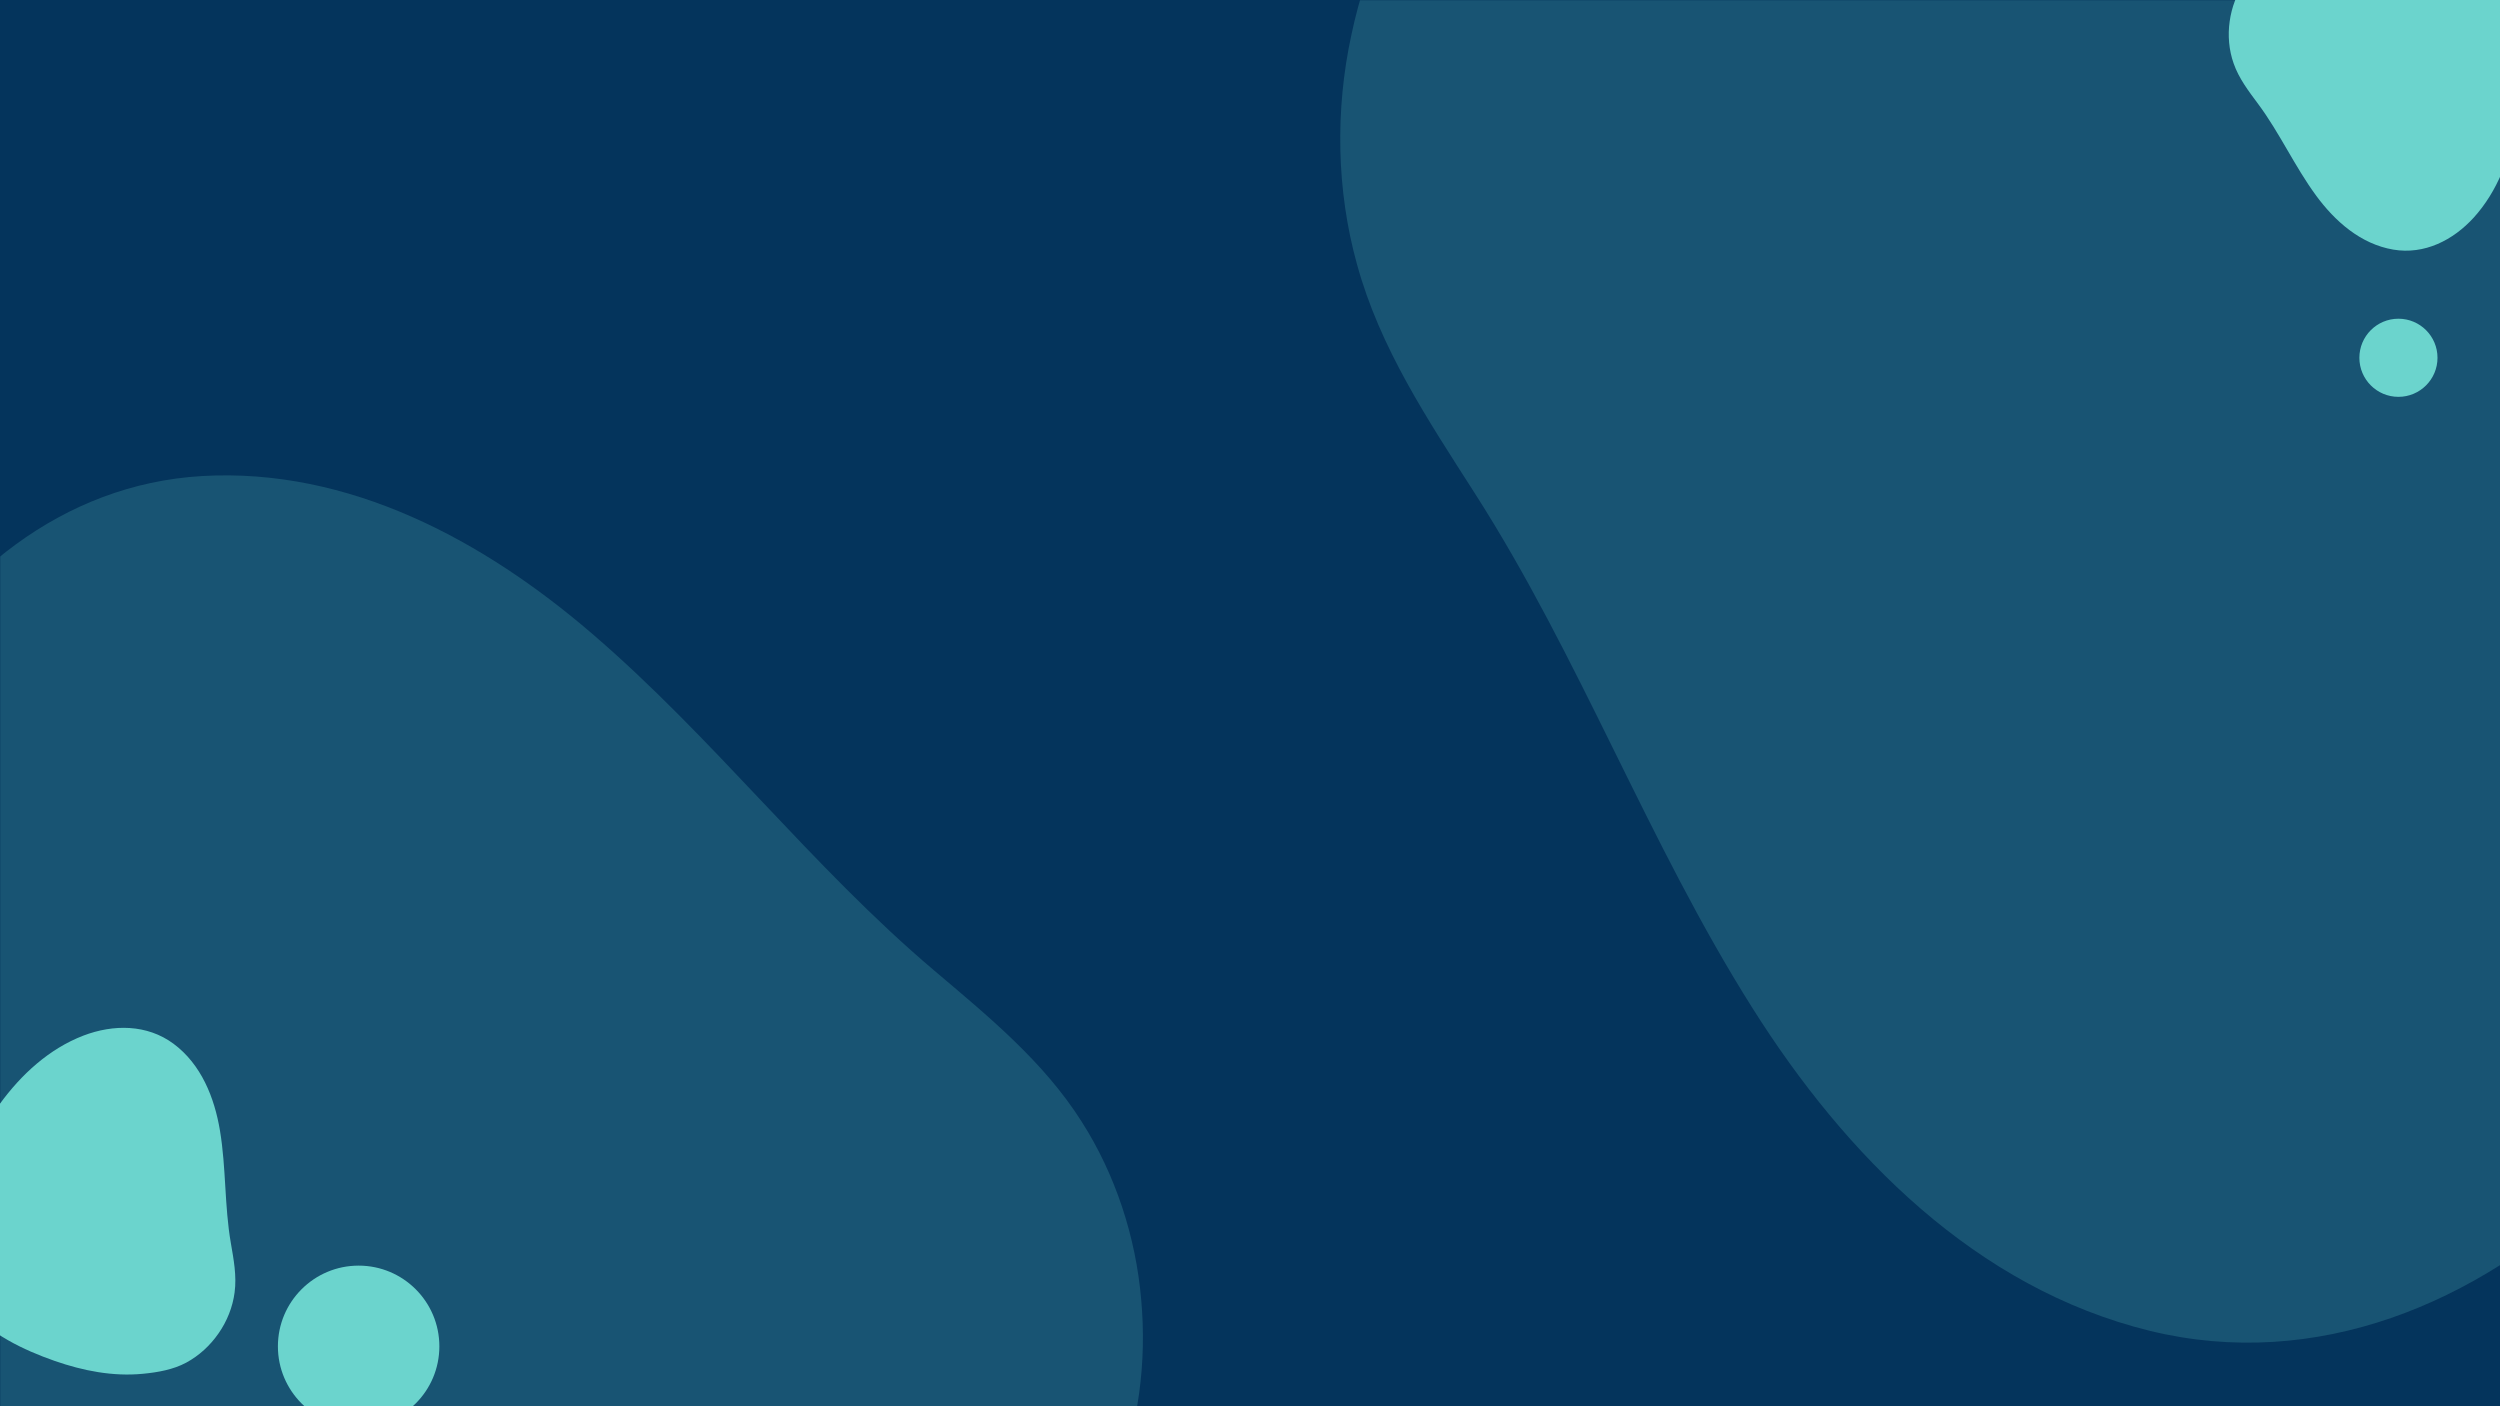 <?xml version="1.0" encoding="UTF-8"?><svg xmlns="http://www.w3.org/2000/svg" xmlns:xlink="http://www.w3.org/1999/xlink" contentScriptType="text/ecmascript" width="1440" zoomAndPan="magnify" contentStyleType="text/css" viewBox="0 0 1440 810" height="810" preserveAspectRatio="xMidYMid meet" version="1.0"><defs><filter x="0%" y="0%" width="100%" xmlns:xlink="http://www.w3.org/1999/xlink" xlink:type="simple" xlink:actuate="onLoad" height="100%" id="filter-remove-color" xlink:show="other"><feColorMatrix values="0 0 0 0 1 0 0 0 0 1 0 0 0 0 1 0 0 0 1 0" color-interpolation-filters="sRGB"/></filter><mask id="mask-0"><g filter="url(#filter-remove-color)"><rect x="-144" width="1728" fill="rgb(0%, 0%, 0%)" y="-81" height="972" fill-opacity="0.2"/></g></mask><clipPath id="clip-0"><path d="M 225 0 L 894 0 L 894 774 L 225 774 Z M 225 0 " clip-rule="nonzero"/></clipPath><clipPath id="clip-1"><path d="M -3.191 301.324 L 566.168 -492.934 L 1389.078 96.961 L 819.719 891.219 Z M -3.191 301.324 " clip-rule="nonzero"/></clipPath><clipPath id="clip-2"><path d="M -3.191 301.324 L 566.168 -492.934 L 1389.078 96.961 L 819.719 891.219 Z M -3.191 301.324 " clip-rule="nonzero"/></clipPath><clipPath id="clip-3"><rect x="0" width="894" y="0" height="810"/></clipPath><clipPath id="clip-4"><path d="M 1283 0 L 1440 0 L 1440 145 L 1283 145 Z M 1283 0 " clip-rule="nonzero"/></clipPath><clipPath id="clip-5"><path d="M 1244.5 67.188 L 1339.234 -86.746 L 1498.281 11.133 L 1403.543 165.066 Z M 1244.5 67.188 " clip-rule="nonzero"/></clipPath><clipPath id="clip-6"><path d="M 1244.5 67.188 L 1339.234 -86.746 L 1498.281 11.133 L 1403.543 165.066 Z M 1244.5 67.188 " clip-rule="nonzero"/></clipPath><clipPath id="clip-7"><path d="M 0 592 L 136 592 L 136 792 L 0 792 Z M 0 592 " clip-rule="nonzero"/></clipPath><clipPath id="clip-8"><path d="M 188.68 735.758 L 28.242 834.234 L -73.766 668.047 L 86.668 569.566 Z M 188.68 735.758 " clip-rule="nonzero"/></clipPath><clipPath id="clip-9"><path d="M 188.68 735.758 L 28.242 834.234 L -73.766 668.047 L 86.668 569.566 Z M 188.68 735.758 " clip-rule="nonzero"/></clipPath><mask id="mask-1"><g filter="url(#filter-remove-color)"><rect x="-144" width="1728" fill="rgb(0%, 0%, 0%)" y="-81" height="972" fill-opacity="0.2"/></g></mask><clipPath id="clip-10"><path d="M 0 62 L 659 62 L 659 599 L 0 599 Z M 0 62 " clip-rule="nonzero"/></clipPath><clipPath id="clip-11"><path d="M 774.273 260.395 L 519.332 1020.531 L -268.535 756.293 L -13.598 -3.848 Z M 774.273 260.395 " clip-rule="nonzero"/></clipPath><clipPath id="clip-12"><path d="M 774.273 260.395 L 519.332 1020.531 L -268.535 756.293 L -13.598 -3.848 Z M 774.273 260.395 " clip-rule="nonzero"/></clipPath><clipPath id="clip-13"><rect x="0" width="773" y="0" height="599"/></clipPath></defs><rect x="-144" width="1728" fill="rgb(100%, 100%, 100%)" y="-81" height="972" fill-opacity="1"/><rect x="-144" width="1728" fill="rgb(100%, 100%, 100%)" y="-81" height="972" fill-opacity="1"/><rect x="-144" width="1728" fill="rgb(1.569%, 20.389%, 36.079%)" y="-81" height="972" fill-opacity="1"/><g mask="url(#mask-0)"><g transform="matrix(1, 0, 0, 1, 546, 0)"><g id="source-5" clip-path="url(#clip-3)"><g clip-path="url(#clip-0)"><g clip-path="url(#clip-1)"><g clip-path="url(#clip-2)"><path fill="rgb(41.959%, 83.139%, 80.389%)" d="M 951.219 -202.473 C 857.98 -245.664 753.316 -251.734 651.992 -245.449 C 562.594 -239.832 472.984 -221.418 393.656 -178.457 C 355.168 -157.754 315.047 -131.992 287.496 -97.723 C 260.059 -63.617 241.43 -22.699 232.395 20.113 C 223.004 63.418 223.793 109.539 235.594 152.105 C 248.77 200.387 276.496 241.918 303.254 283.754 C 364.133 378.676 403.172 485.328 463.582 580.91 C 516.953 665.473 592.051 741.961 692.379 766.578 C 788.145 789.922 880.875 750.84 950.273 684.582 C 1029.379 608.602 1076.574 505.266 1101.34 399.539 C 1113.922 346.57 1121.098 292.465 1125.922 238.168 C 1130.555 184.484 1134.812 130.281 1134.062 76.469 C 1133.422 27.711 1125.676 -20.16 1102.445 -63.449 C 1080.438 -104.617 1048.07 -140.02 1010.328 -167.57 C 991.539 -181.289 971.547 -192.633 951.219 -202.473 " fill-opacity="1" fill-rule="nonzero"/></g></g></g></g></g></g><g clip-path="url(#clip-4)"><g clip-path="url(#clip-5)"><g clip-path="url(#clip-6)"><path fill="rgb(41.959%, 83.139%, 80.389%)" d="M 1413.84 -38.285 C 1396.121 -45.016 1376.77 -44.754 1358.191 -42.258 C 1341.801 -40.039 1325.531 -35.465 1311.473 -26.496 C 1304.648 -22.172 1297.586 -16.895 1292.949 -10.211 C 1288.332 -3.562 1285.422 4.227 1284.305 12.238 C 1283.125 20.344 1283.859 28.836 1286.57 36.527 C 1289.613 45.254 1295.246 52.543 1300.707 59.902 C 1313.125 76.598 1321.672 95.742 1334.012 112.566 C 1344.918 127.449 1359.719 140.559 1378.508 143.773 C 1396.441 146.812 1413.02 138.383 1424.953 125.25 C 1438.555 110.199 1445.93 90.527 1449.145 70.711 C 1450.789 60.781 1451.422 50.711 1451.617 40.641 C 1451.789 30.68 1451.883 20.633 1451.059 10.723 C 1450.32 1.742 1448.285 -6.98 1443.457 -14.652 C 1438.879 -21.953 1432.469 -28.051 1425.168 -32.633 C 1421.531 -34.91 1417.707 -36.738 1413.84 -38.285 " fill-opacity="1" fill-rule="nonzero"/></g></g></g><g clip-path="url(#clip-7)"><g clip-path="url(#clip-8)"><g clip-path="url(#clip-9)"><path fill="rgb(41.959%, 83.139%, 80.389%)" d="M -18.41 753.91 C -5.086 768.543 13.043 777.438 31.5 783.891 C 47.793 789.57 65.078 792.996 82.371 791.293 C 90.754 790.492 99.801 788.918 107.254 784.891 C 114.672 780.887 121.039 775.012 125.84 768.086 C 130.746 761.102 134.051 752.852 135.137 744.414 C 136.406 734.859 134.586 725.414 132.965 715.988 C 129.25 694.59 130.289 672.738 126.707 651.258 C 123.551 632.258 115.934 613.07 99.961 601.207 C 84.703 589.906 65.32 589.922 48.047 596.5 C 28.324 604.078 12.227 618.898 -0.074 635.82 C -6.266 644.285 -11.582 653.352 -16.496 662.633 C -21.332 671.816 -26.137 681.121 -30.027 690.73 C -33.555 699.434 -35.758 708.512 -34.867 717.934 C -34.039 726.887 -30.938 735.59 -26.297 743.301 C -23.984 747.137 -21.281 750.645 -18.41 753.91 " fill-opacity="1" fill-rule="nonzero"/></g></g></g><g mask="url(#mask-1)"><g transform="matrix(1, 0, 0, 1, 0, 211)"><g id="source-8" clip-path="url(#clip-13)"><g clip-path="url(#clip-10)"><g clip-path="url(#clip-11)"><g clip-path="url(#clip-12)"><path fill="rgb(41.959%, 83.139%, 80.389%)" d="M 147.191 885.566 C 230.754 896.957 314.32 876.488 392.285 847.137 C 461.055 821.18 526.906 785.137 578.766 732.324 C 603.957 706.805 629.215 676.934 642.555 643.418 C 655.848 610.055 660.582 573.477 657.34 537.723 C 654.254 501.496 642.508 465.516 622.977 434.98 C 600.988 400.293 569.219 374.406 538.133 348.047 C 467.469 288.281 411.109 214.055 340.652 153.656 C 278.379 100.207 201.012 58.328 116.371 63.203 C 35.617 67.984 -27.691 120.988 -66.141 189.68 C -109.855 268.336 -121.938 360.754 -115.852 449.633 C -112.938 494.207 -105.508 538.367 -96.188 582.113 C -86.867 625.332 -77.129 668.867 -63.555 710.887 C -51.281 748.969 -33.652 784.645 -4.984 812.992 C 22.215 839.973 56.148 859.934 92.402 872.441 C 110.453 878.672 128.875 882.75 147.191 885.566 " fill-opacity="1" fill-rule="nonzero"/></g></g></g></g></g></g><path fill="rgb(41.959%, 83.139%, 80.389%)" d="M 206.574 729 C 180.895 729 160.074 749.82 160.074 775.5 C 160.074 801.18 180.895 822 206.574 822 C 232.258 822 253.074 801.18 253.074 775.5 C 253.074 749.82 232.258 729 206.574 729 Z M 206.574 729 " fill-opacity="1" fill-rule="nonzero"/><path fill="rgb(41.959%, 83.139%, 80.389%)" d="M 1381.5 183.582 C 1369.074 183.582 1359 193.656 1359 206.082 C 1359 218.508 1369.074 228.582 1381.5 228.582 C 1393.926 228.582 1404 218.508 1404 206.082 C 1404 193.656 1393.926 183.582 1381.5 183.582 Z M 1381.5 183.582 " fill-opacity="1" fill-rule="nonzero"/></svg>